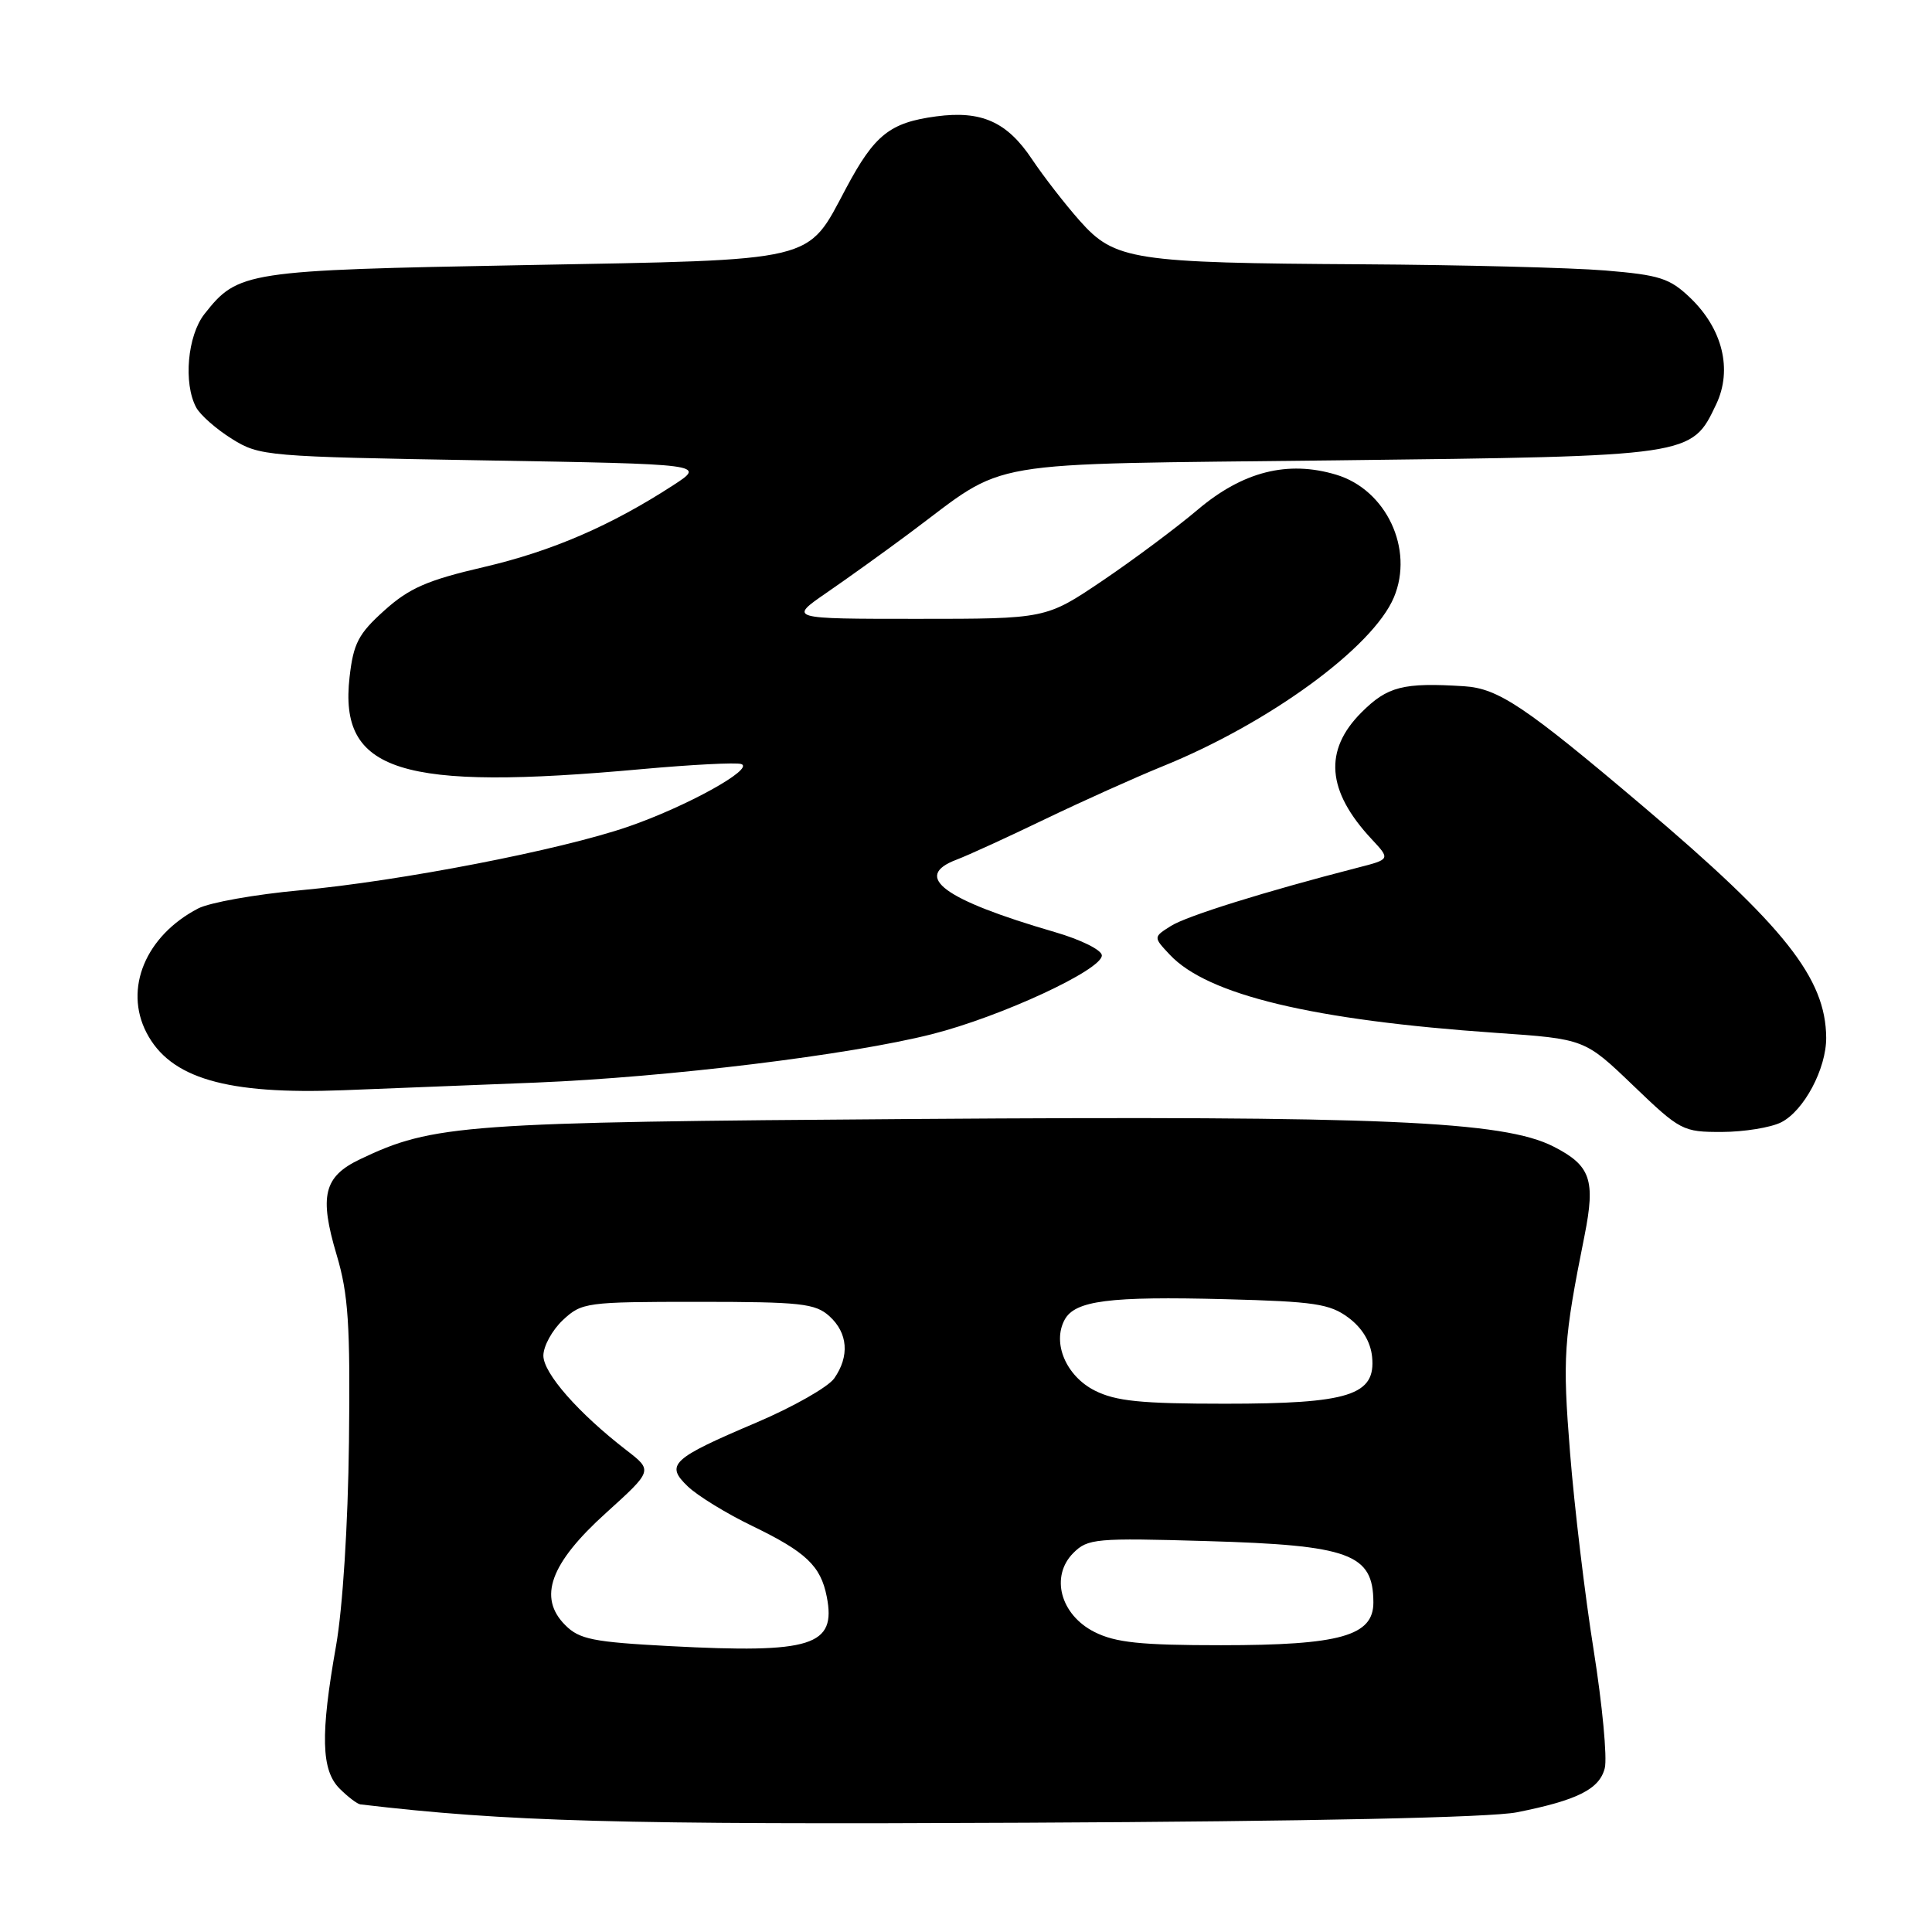 <?xml version="1.0" encoding="UTF-8" standalone="no"?>
<!DOCTYPE svg PUBLIC "-//W3C//DTD SVG 1.1//EN" "http://www.w3.org/Graphics/SVG/1.1/DTD/svg11.dtd" >
<svg xmlns="http://www.w3.org/2000/svg" xmlns:xlink="http://www.w3.org/1999/xlink" version="1.1" viewBox="0 0 256 256">
 <g >
 <path fill="currentColor"
d=" M 200.99 240.14 C 209.03 238.54 211.94 237.07 212.64 234.29 C 212.98 232.93 212.32 225.90 211.17 218.66 C 210.01 211.42 208.61 199.65 208.04 192.50 C 207.03 179.80 207.18 177.61 209.96 163.72 C 211.43 156.33 210.77 154.44 205.86 151.93 C 199.21 148.53 183.01 147.83 121.32 148.27 C 61.38 148.69 57.40 148.98 47.72 153.60 C 42.90 155.90 42.27 158.44 44.61 166.29 C 46.16 171.50 46.42 175.48 46.24 191.07 C 46.11 202.08 45.41 213.06 44.53 218.07 C 42.44 229.87 42.56 234.56 45.00 237.00 C 46.10 238.10 47.34 239.04 47.75 239.09 C 67.10 241.38 81.82 241.79 136.00 241.52 C 173.86 241.34 197.50 240.83 200.99 240.14 Z  M 236.00 148.72 C 239.02 147.21 242.00 141.61 241.98 137.50 C 241.92 129.61 236.49 122.75 217.63 106.77 C 202.05 93.57 198.54 91.22 194.00 90.93 C 185.92 90.42 183.85 90.95 180.40 94.40 C 175.37 99.43 175.80 104.81 181.74 111.18 C 184.24 113.86 184.24 113.86 179.87 114.98 C 167.63 118.13 157.25 121.37 155.16 122.69 C 152.81 124.17 152.81 124.17 155.01 126.51 C 160.02 131.85 173.96 135.18 198.24 136.86 C 209.98 137.67 209.98 137.67 216.40 143.83 C 222.64 149.82 222.98 150.00 228.16 149.99 C 231.10 149.98 234.62 149.41 236.00 148.72 Z  M 71.00 143.45 C 88.56 142.73 112.62 139.79 123.50 137.03 C 132.64 134.71 146.00 128.52 146.00 126.60 C 146.00 125.89 143.24 124.51 139.75 123.50 C 125.01 119.21 120.85 116.14 126.75 113.91 C 128.26 113.34 133.55 110.92 138.50 108.53 C 143.45 106.15 150.42 103.02 153.98 101.57 C 168.15 95.84 181.91 85.79 184.70 79.15 C 187.39 72.76 183.68 64.88 177.05 62.90 C 170.63 60.97 164.68 62.48 158.70 67.54 C 155.84 69.96 150.15 74.20 146.05 76.97 C 138.59 82.00 138.59 82.00 121.55 82.00 C 104.51 82.00 104.51 82.00 109.50 78.56 C 112.25 76.67 117.20 73.12 120.50 70.66 C 133.88 60.71 128.85 61.57 177.00 61.00 C 224.38 60.44 224.12 60.48 227.41 53.56 C 229.58 48.98 228.26 43.58 223.96 39.46 C 221.25 36.87 219.93 36.44 212.70 35.84 C 208.19 35.47 193.70 35.10 180.50 35.02 C 150.09 34.84 147.71 34.48 143.07 29.25 C 141.11 27.04 138.26 23.36 136.74 21.09 C 133.44 16.14 130.04 14.62 124.06 15.42 C 117.92 16.24 115.89 17.85 112.12 24.92 C 106.83 34.85 108.70 34.40 69.48 35.13 C 32.50 35.81 31.54 35.96 27.09 41.61 C 24.84 44.48 24.28 50.78 25.99 53.98 C 26.53 54.99 28.67 56.87 30.74 58.16 C 34.41 60.44 35.24 60.51 64.00 61.00 C 93.50 61.50 93.50 61.50 89.23 64.28 C 80.96 69.65 73.15 73.03 64.10 75.14 C 56.61 76.88 54.22 77.93 50.93 80.89 C 47.49 83.98 46.83 85.25 46.32 89.72 C 44.89 102.29 53.00 104.84 85.07 101.91 C 91.62 101.32 97.53 101.01 98.22 101.24 C 100.04 101.85 90.97 106.87 83.23 109.54 C 74.24 112.64 53.01 116.75 39.75 117.97 C 33.84 118.51 27.76 119.59 26.25 120.38 C 19.30 124.00 16.39 130.99 19.41 136.83 C 22.54 142.88 29.99 145.06 45.50 144.46 C 51.55 144.23 63.02 143.77 71.00 143.45 Z  M 88.78 218.12 C 78.58 217.58 76.77 217.22 74.90 215.34 C 71.25 211.69 72.89 207.16 80.29 200.48 C 86.50 194.86 86.50 194.86 83.03 192.18 C 76.64 187.25 72.00 181.96 72.00 179.63 C 72.00 178.38 73.16 176.26 74.58 174.92 C 77.09 172.58 77.65 172.50 92.48 172.50 C 106.14 172.50 108.02 172.71 109.90 174.40 C 112.36 176.63 112.59 179.71 110.54 182.64 C 109.73 183.79 105.12 186.41 100.29 188.47 C 88.95 193.29 88.11 194.07 91.16 196.98 C 92.45 198.21 96.28 200.56 99.68 202.20 C 106.81 205.65 108.75 207.49 109.55 211.57 C 110.83 218.09 107.60 219.11 88.78 218.12 Z  M 145.03 216.25 C 140.50 213.97 139.14 208.86 142.23 205.77 C 144.13 203.87 145.20 203.77 159.88 204.20 C 178.85 204.75 181.95 205.88 181.98 212.30 C 182.01 216.76 177.61 218.00 161.78 218.00 C 151.13 218.00 147.81 217.65 145.03 216.25 Z  M 145.05 184.25 C 141.27 182.33 139.41 177.97 141.06 174.89 C 142.43 172.33 146.96 171.75 162.37 172.15 C 174.18 172.46 176.21 172.76 178.68 174.60 C 180.50 175.96 181.61 177.79 181.81 179.79 C 182.32 184.88 178.78 186.00 162.30 186.00 C 151.15 186.00 147.84 185.66 145.05 184.25 Z "/>
</g>
</svg>